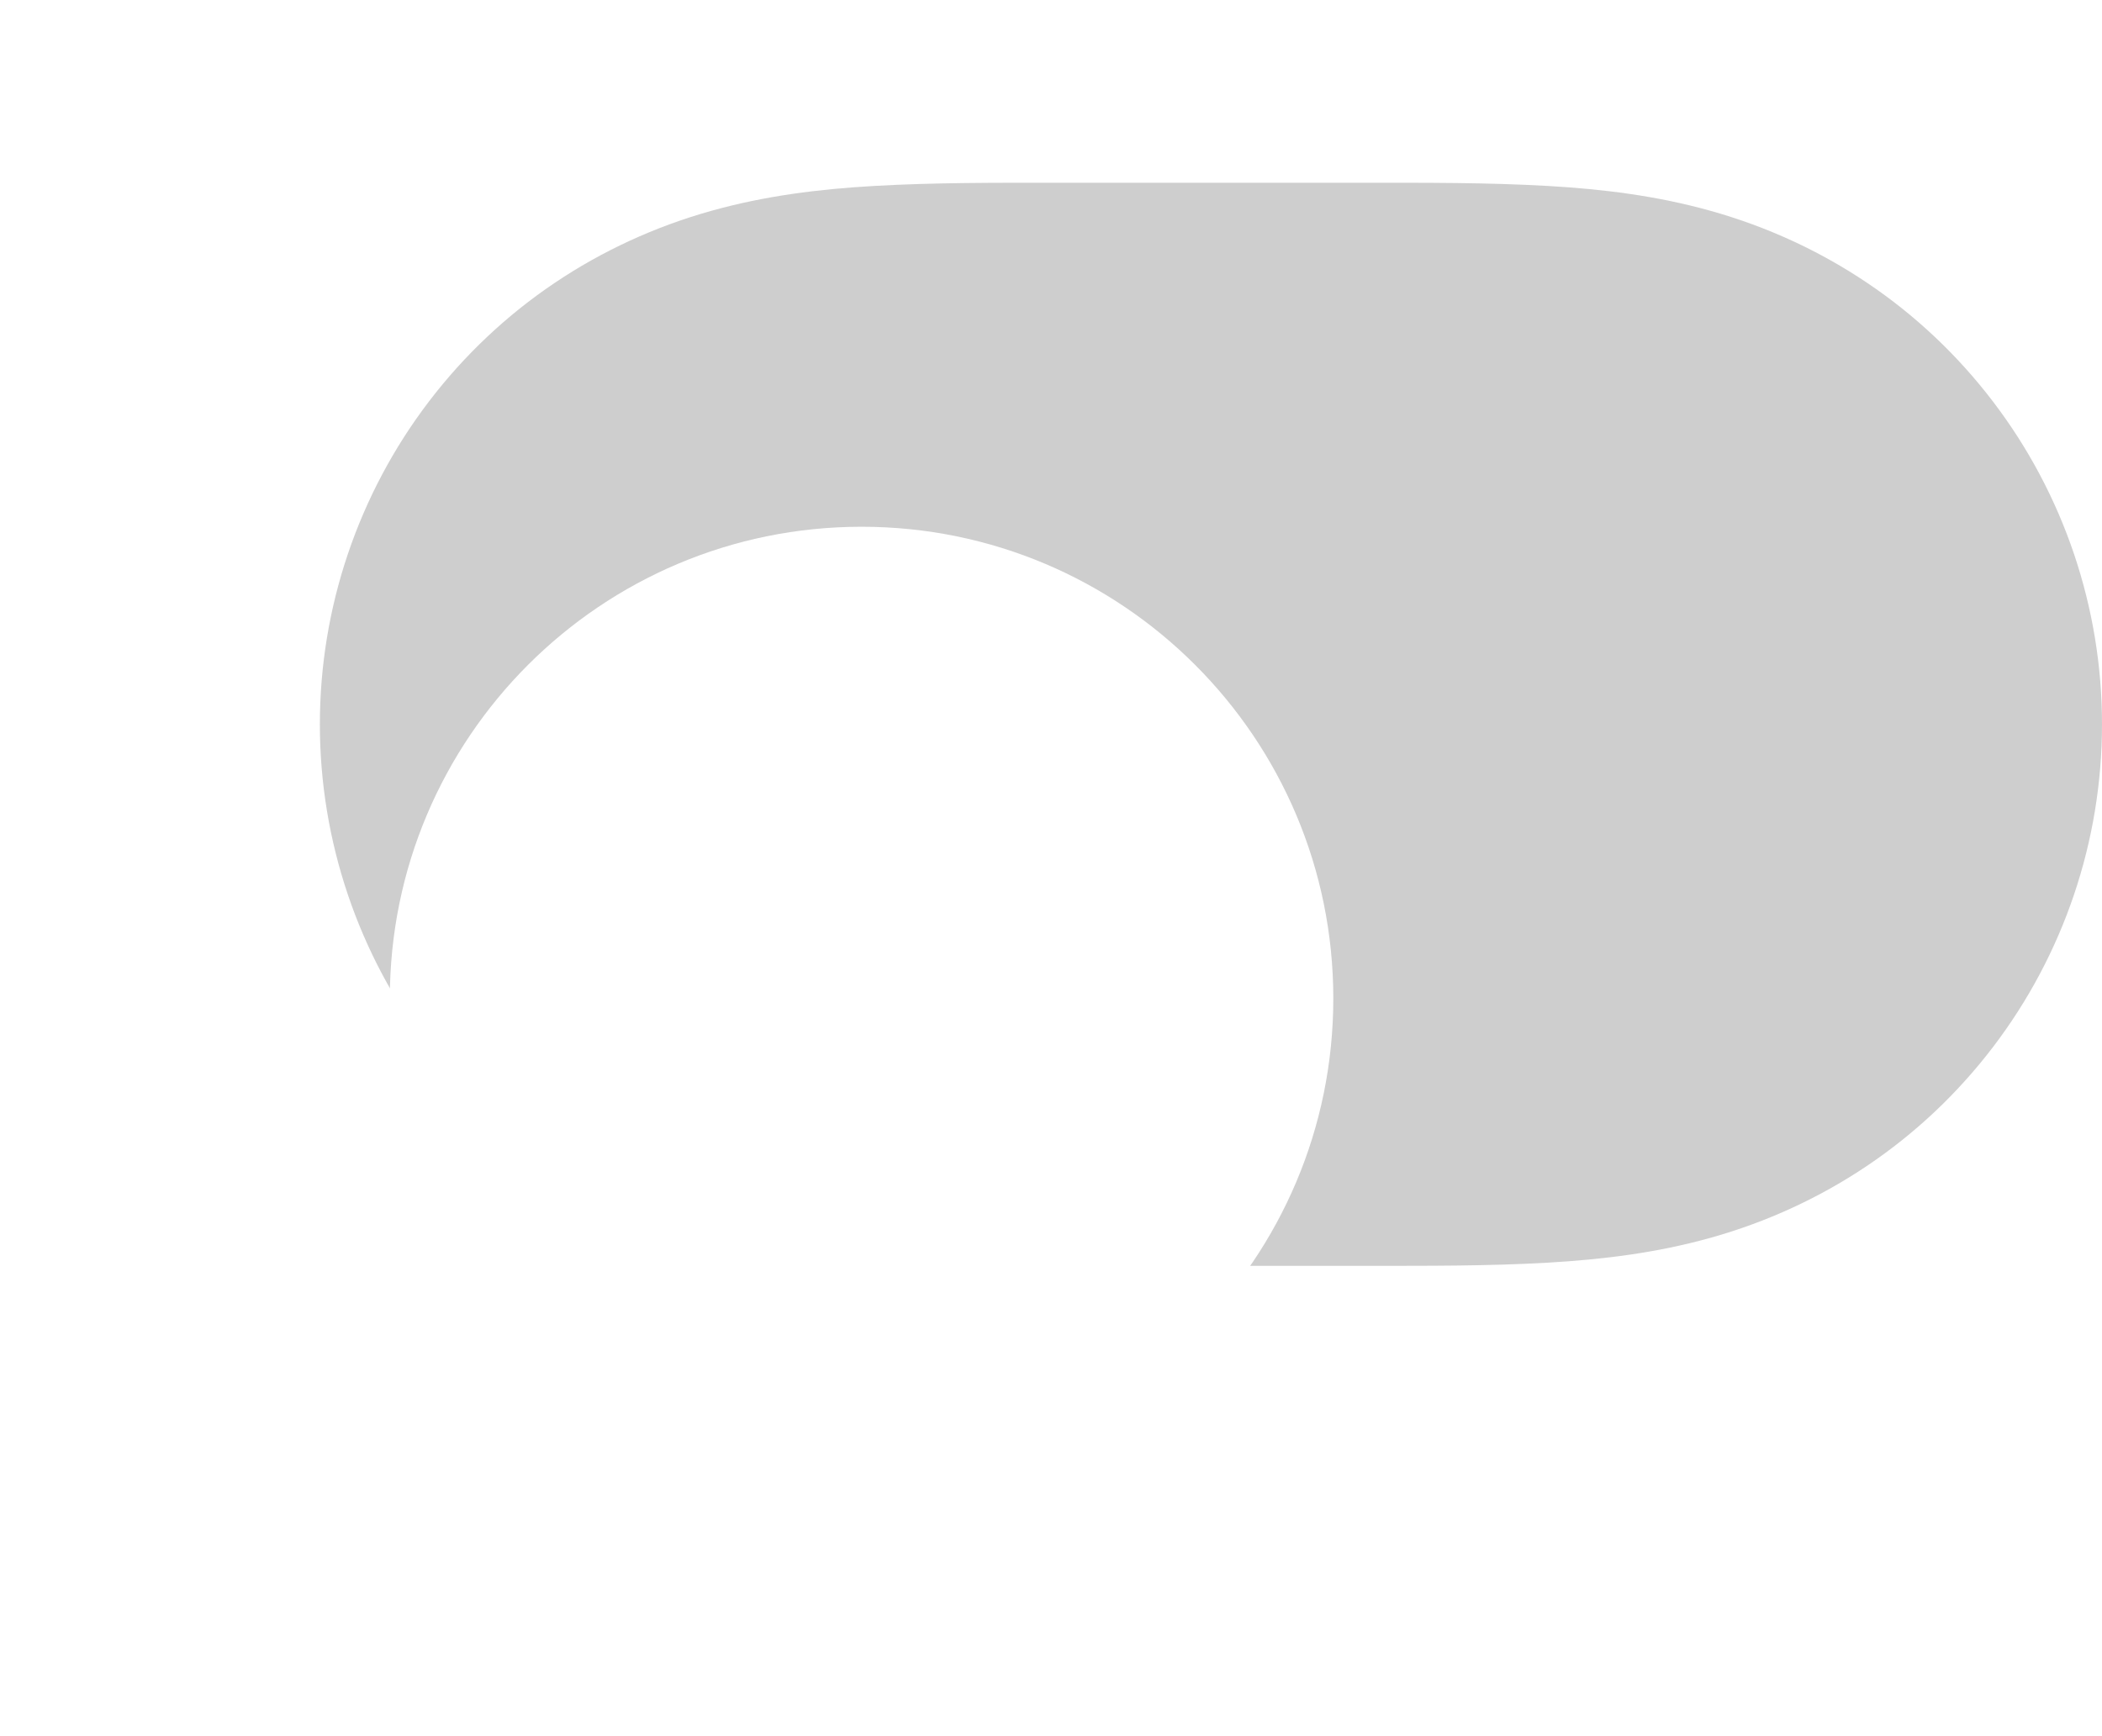 <svg xmlns="http://www.w3.org/2000/svg" width="46" height="38" viewBox="0 0 46 38" fill="none">
<path fill-rule="evenodd" clip-rule="evenodd" d="M19.126 4.07C20.456 3.994 21.786 4 23.116 4C23.125 4 29.859 4 29.859 4C31.215 4 32.544 3.994 33.874 4.07C35.083 4.139 36.261 4.286 37.433 4.614C39.901 5.304 42.056 6.745 43.613 8.787C45.162 10.817 46 13.301 46 15.852C46 18.406 45.162 20.889 43.613 22.919C42.056 24.961 39.901 26.402 37.433 27.092C36.261 27.42 35.083 27.566 33.874 27.636C32.544 27.712 31.215 27.705 29.885 27.705C29.875 27.705 23.141 27.706 23.141 27.706C21.786 27.705 20.456 27.712 19.126 27.636C17.918 27.566 16.74 27.42 15.568 27.092C13.1 26.402 10.945 24.961 9.387 22.919C7.839 20.889 7 18.406 7 15.853C7 13.301 7.839 10.817 9.387 8.787C10.945 6.745 13.1 5.304 15.568 4.614C16.74 4.286 17.918 4.139 19.126 4.07Z" fill="#CECECE"/>
<g filter="url(#filter0_dd_122_1609)">
<path fill-rule="evenodd" clip-rule="evenodd" d="M18.855 26.176C24.556 26.176 29.178 21.554 29.178 15.853C29.178 10.151 24.556 5.529 18.855 5.529C13.153 5.529 8.531 10.151 8.531 15.853C8.531 21.554 13.153 26.176 18.855 26.176Z" fill="white"/>
</g>
<defs>
<filter id="filter0_dd_122_1609" x="0.531" y="0.529" width="36.648" height="36.648" filterUnits="userSpaceOnUse" color-interpolation-filters="sRGB">
<feFlood flood-opacity="0" result="BackgroundImageFix"/>
<feColorMatrix in="SourceAlpha" type="matrix" values="0 0 0 0 0 0 0 0 0 0 0 0 0 0 0 0 0 0 127 0" result="hardAlpha"/>
<feOffset dy="3"/>
<feGaussianBlur stdDeviation="0.5"/>
<feColorMatrix type="matrix" values="0 0 0 0 0 0 0 0 0 0 0 0 0 0 0 0 0 0 0.06 0"/>
<feBlend mode="normal" in2="BackgroundImageFix" result="effect1_dropShadow_122_1609"/>
<feColorMatrix in="SourceAlpha" type="matrix" values="0 0 0 0 0 0 0 0 0 0 0 0 0 0 0 0 0 0 127 0" result="hardAlpha"/>
<feOffset dy="3"/>
<feGaussianBlur stdDeviation="4"/>
<feColorMatrix type="matrix" values="0 0 0 0 0 0 0 0 0 0 0 0 0 0 0 0 0 0 0.15 0"/>
<feBlend mode="normal" in2="effect1_dropShadow_122_1609" result="effect2_dropShadow_122_1609"/>
<feBlend mode="normal" in="SourceGraphic" in2="effect2_dropShadow_122_1609" result="shape"/>
</filter>
</defs>
</svg>